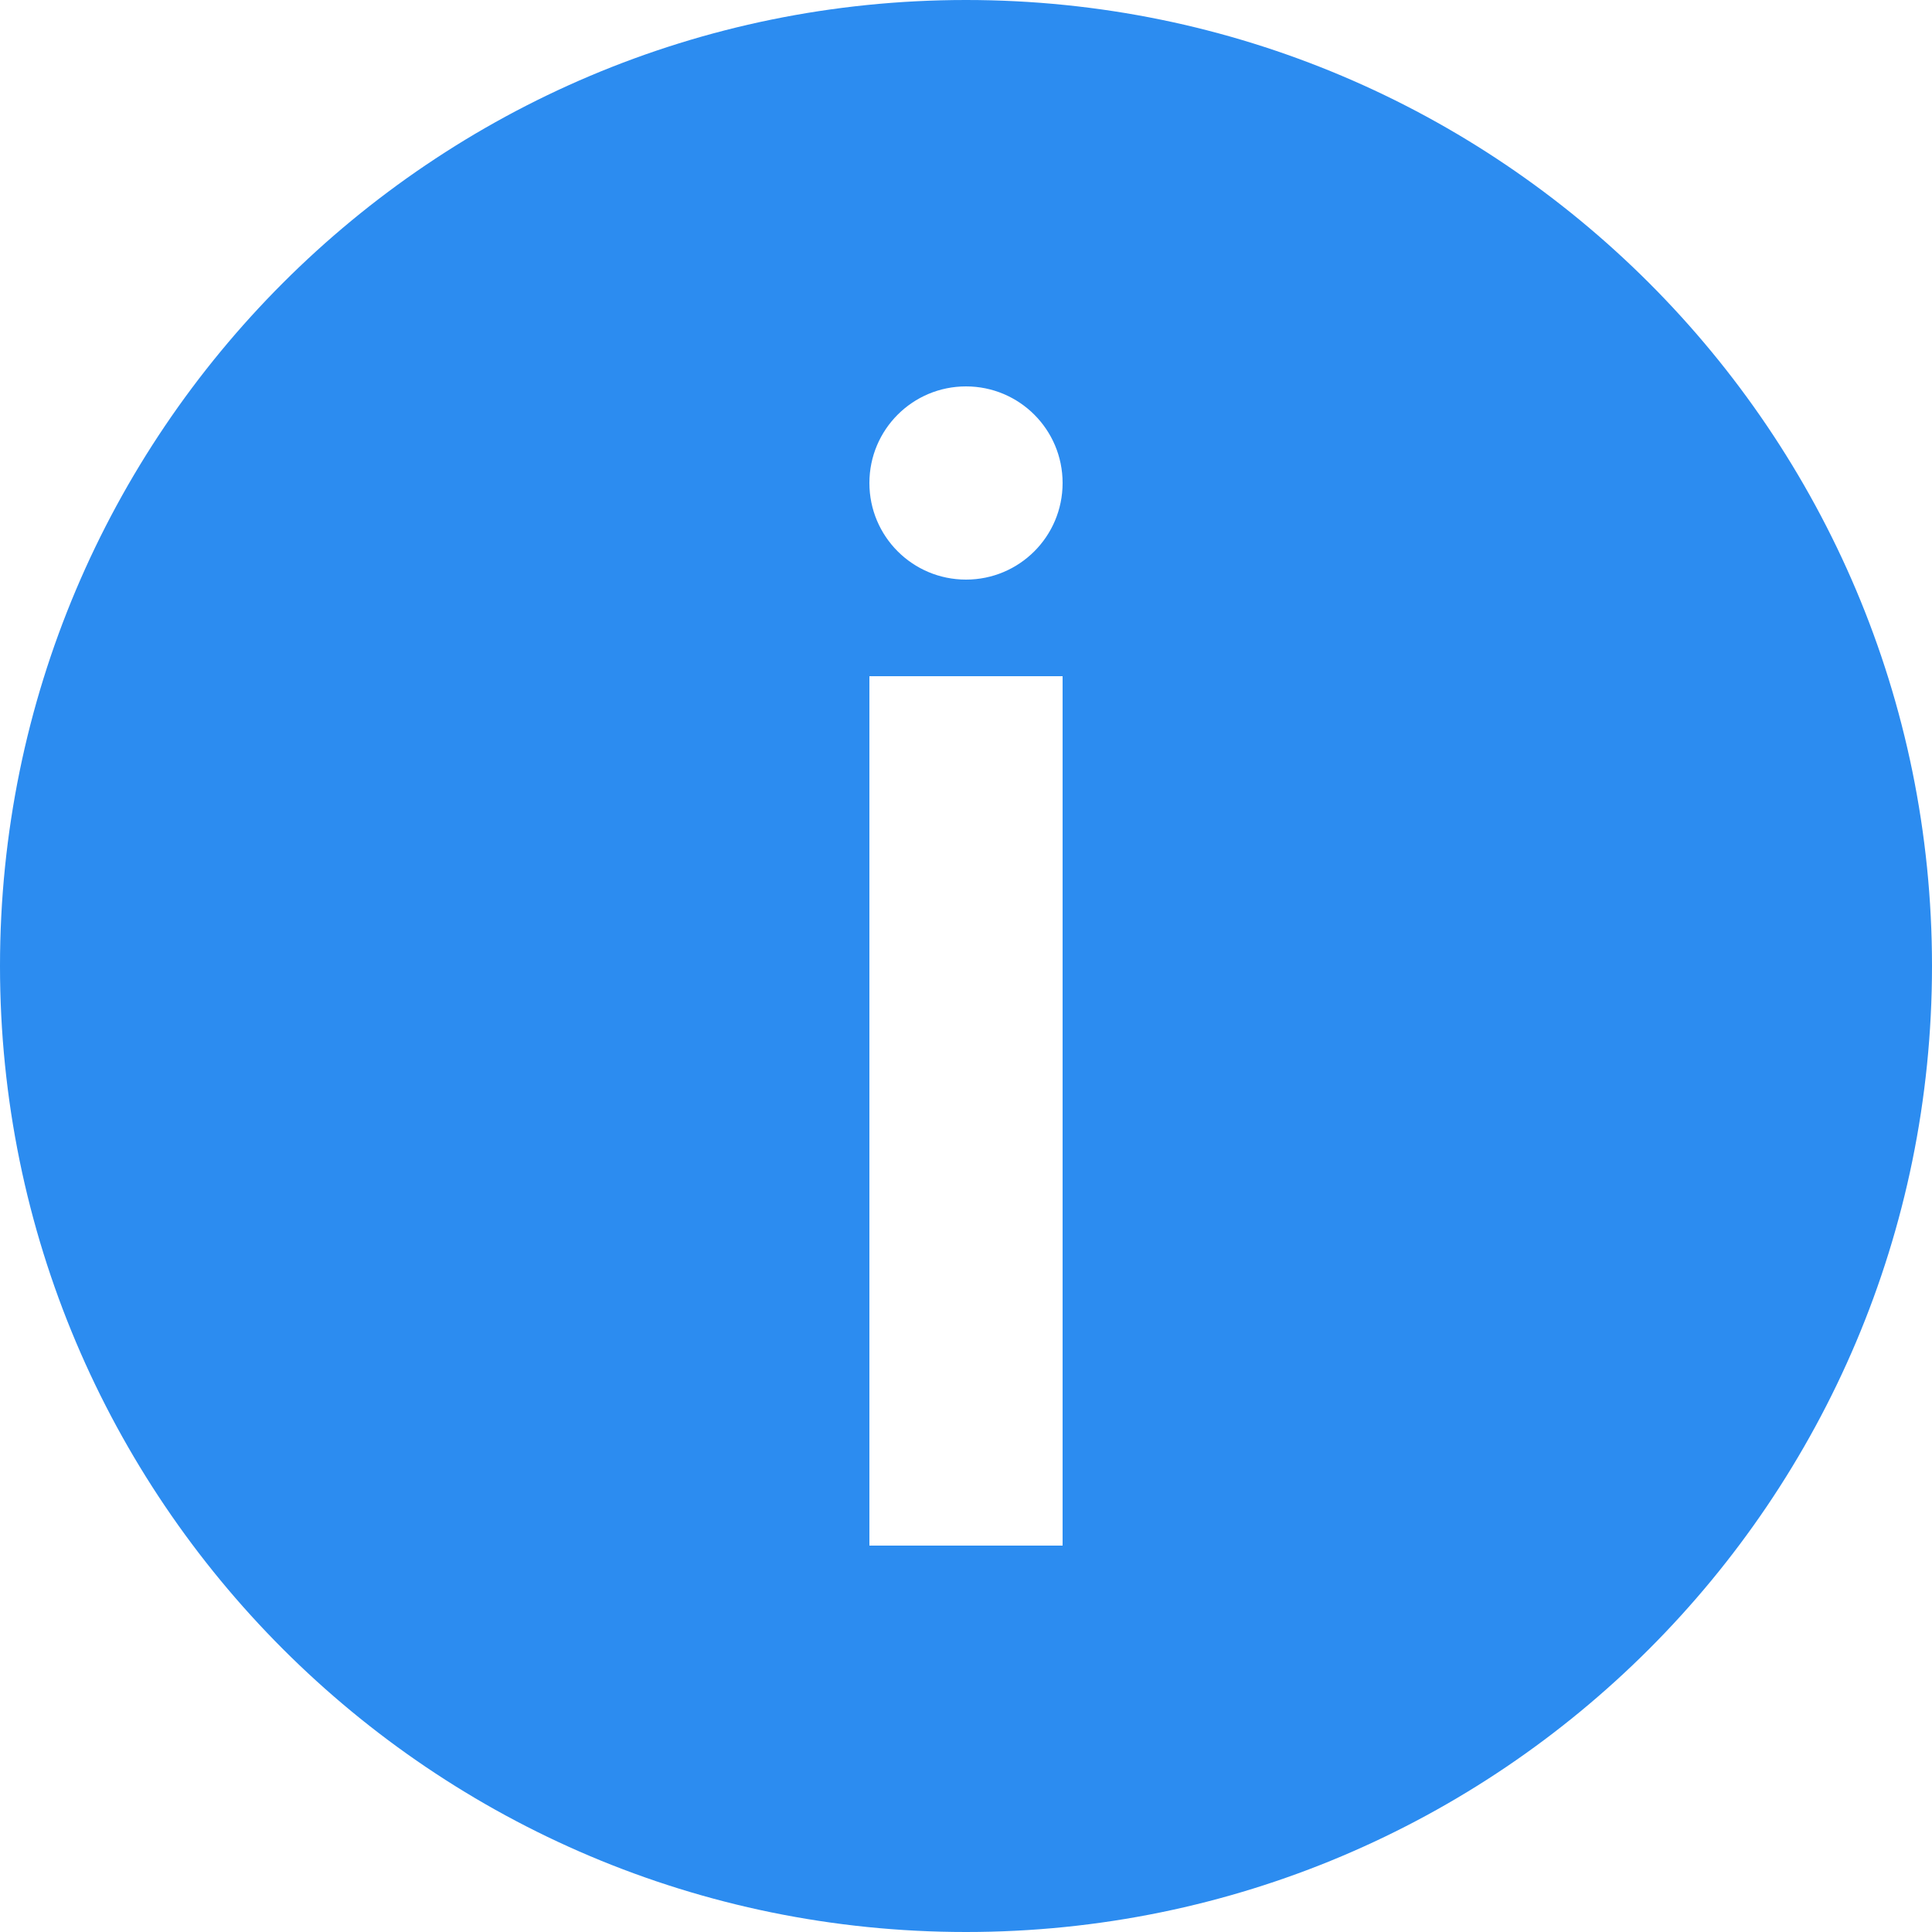 ﻿<?xml version="1.0" encoding="utf-8"?>
<svg version="1.1" xmlns:xlink="http://www.w3.org/1999/xlink" width="14px" height="14px" xmlns="http://www.w3.org/2000/svg">
  <g transform="matrix(1 0 0 1 -93 -573 )">
    <path d="M 14 7  C 14 3.134  10.866 0  7 0  C 3.134 0  0 3.134  0 7  C 0 10.866  3.134 14  7 14  C 10.866 14  14 10.866  14 7  Z M 7.7 4.9  L 7.7 11.2  L 6.3 11.2  L 6.3 4.9  L 7.7 4.9  Z M 7.7 3.5  C 7.7 3.887  7.387 4.2  7 4.2  C 6.613 4.2  6.3 3.887  6.3 3.5  C 6.3 3.113  6.613 2.8  7 2.8  C 7.387 2.8  7.7 3.113  7.7 3.5  Z " fill-rule="nonzero" fill="#2c8cf0" stroke="none" transform="matrix(1 0 0 1 93 573 )" />
  </g>
</svg>